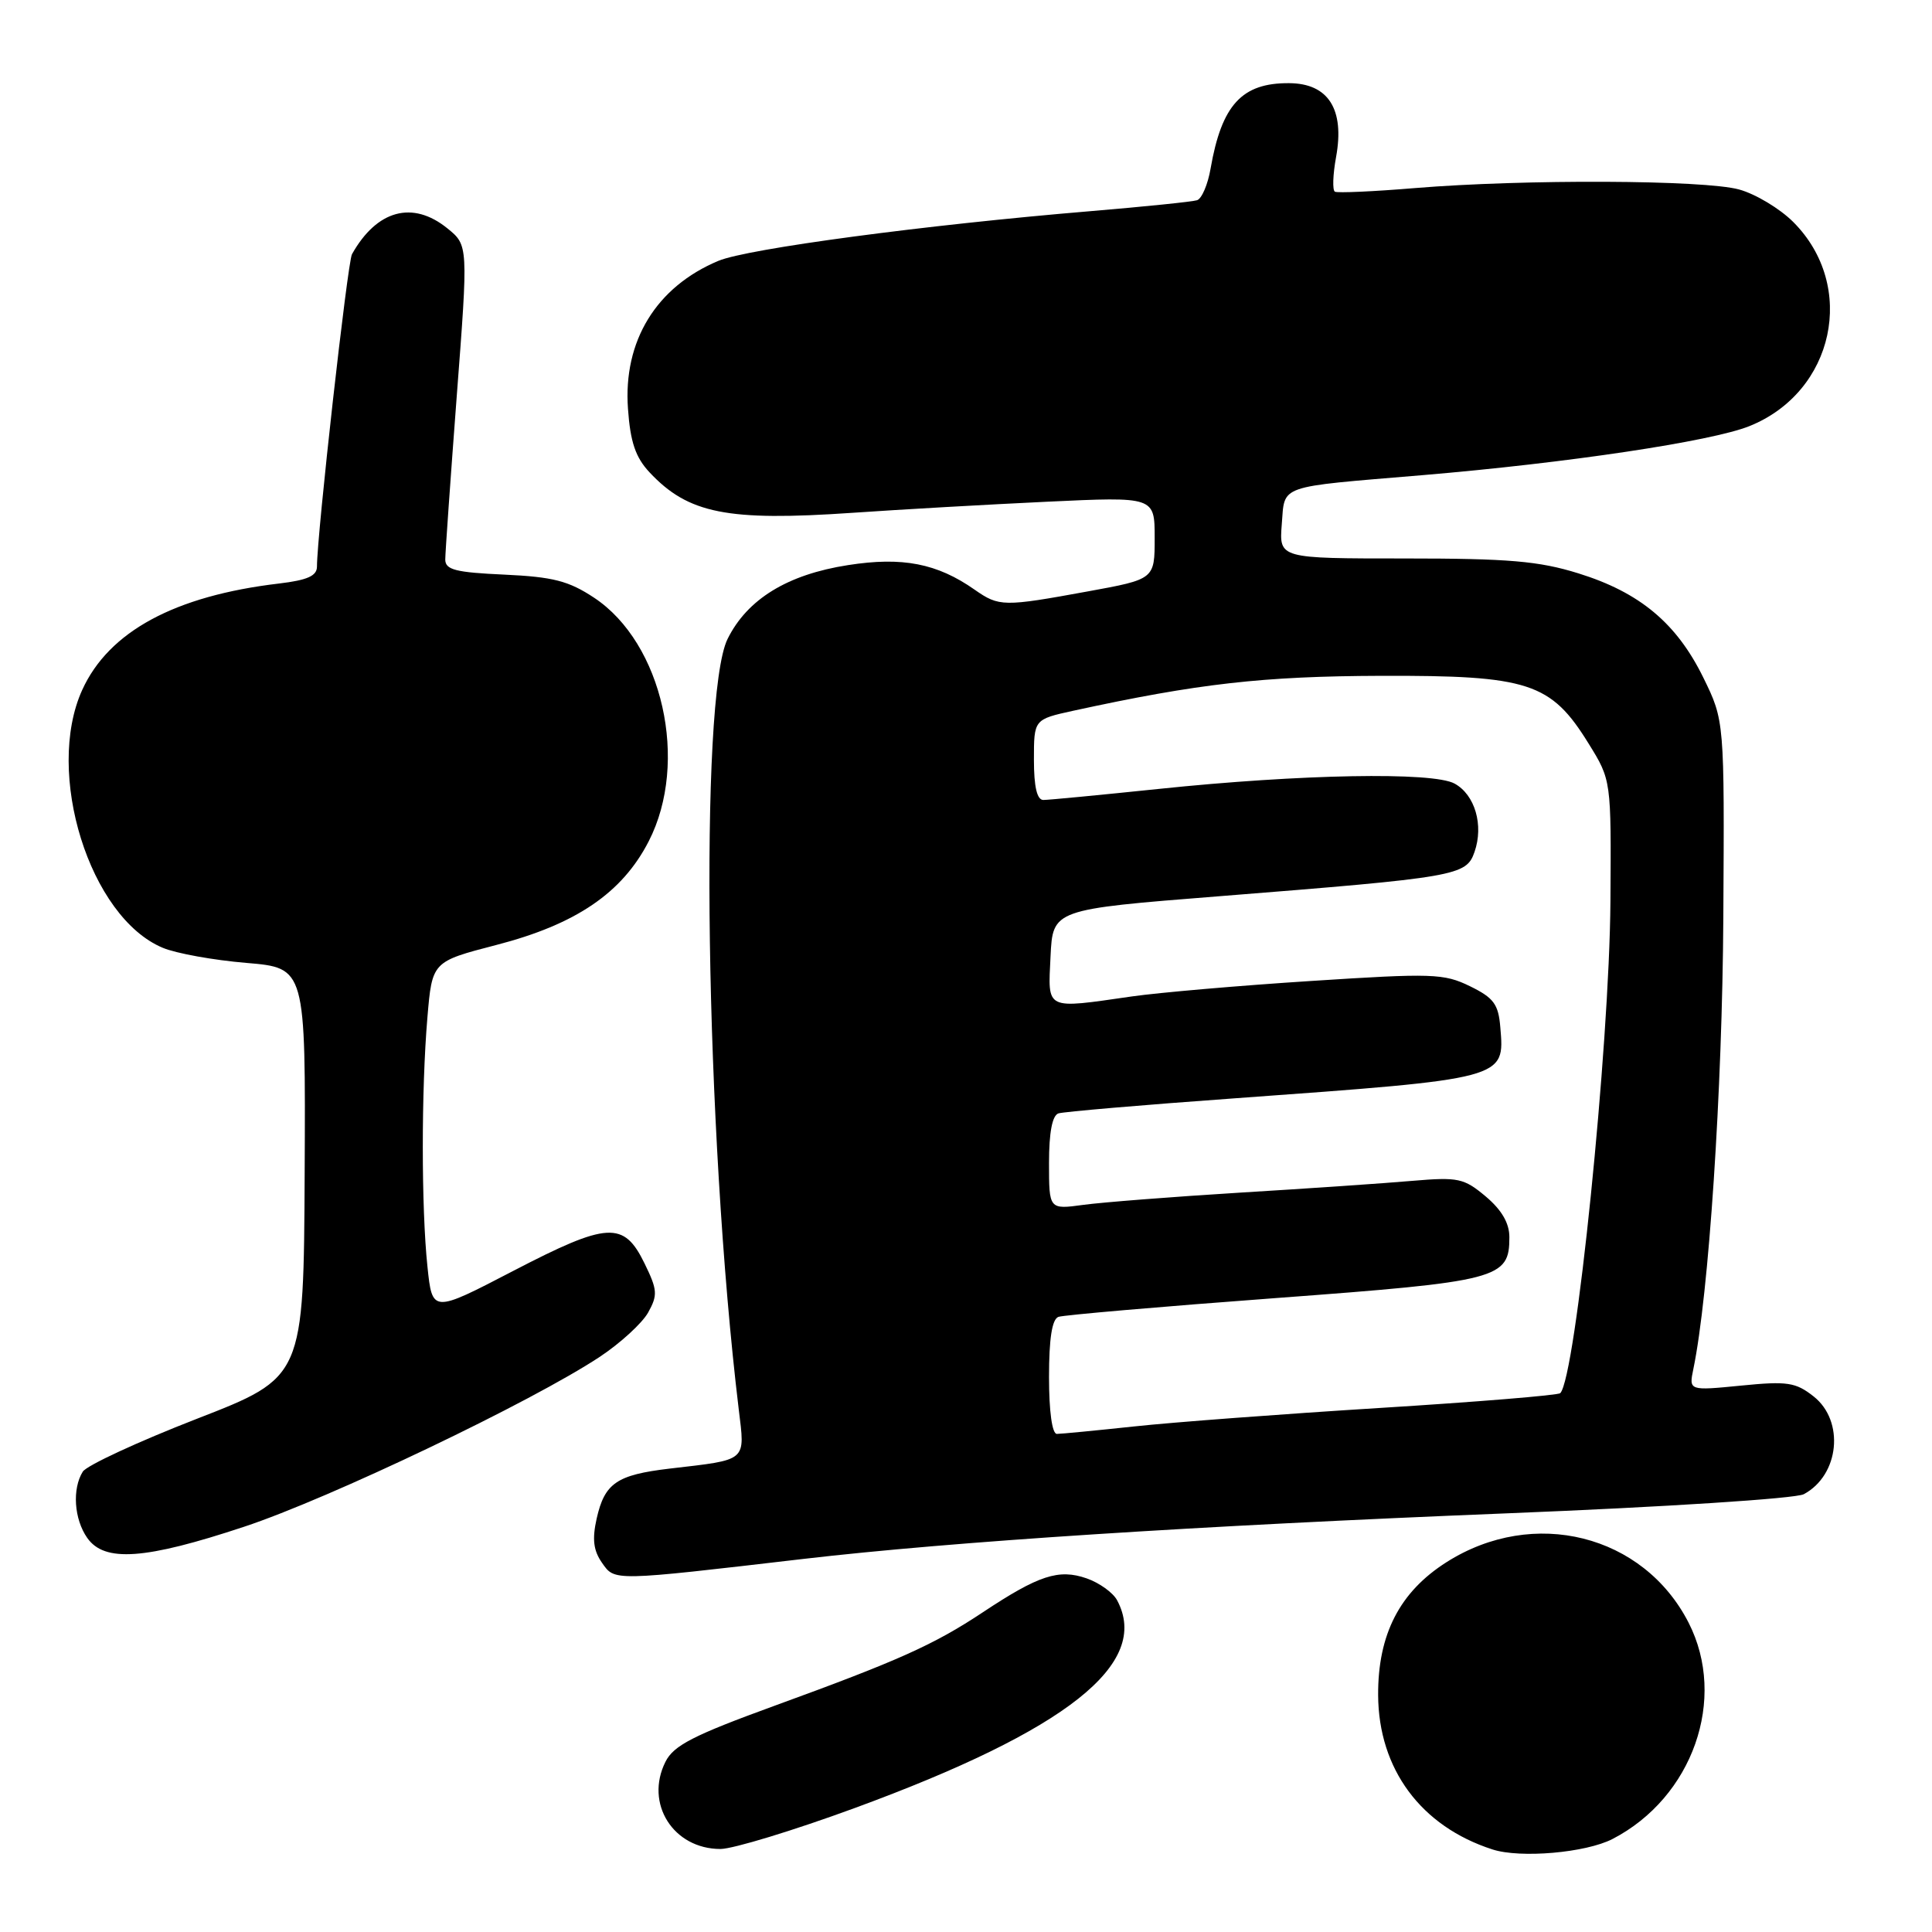 <?xml version="1.0" encoding="UTF-8" standalone="no"?>
<!DOCTYPE svg PUBLIC "-//W3C//DTD SVG 1.1//EN" "http://www.w3.org/Graphics/SVG/1.1/DTD/svg11.dtd" >
<svg xmlns="http://www.w3.org/2000/svg" xmlns:xlink="http://www.w3.org/1999/xlink" version="1.1" viewBox="0 0 256 256">
 <g >
 <path fill="currentColor"
d=" M 213.66 243.68 C 224.30 238.18 228.90 225.10 223.75 215.02 C 217.77 203.32 203.21 199.67 191.68 206.99 C 185.47 210.93 182.57 216.56 182.61 224.61 C 182.66 234.41 188.29 242.01 197.76 245.06 C 201.47 246.26 210.13 245.50 213.66 243.68 Z  M 113.27 239.57 C 141.41 229.24 152.52 220.44 148.02 212.04 C 147.48 211.03 145.67 209.73 143.98 209.14 C 140.29 207.86 137.64 208.72 130.24 213.63 C 123.73 217.95 119.04 220.05 102.50 226.07 C 91.88 229.94 89.26 231.28 88.18 233.44 C 85.40 238.97 89.21 245.00 95.47 245.00 C 97.14 244.99 105.15 242.55 113.27 239.57 Z  M 106.50 206.56 C 126.17 204.27 158.41 202.18 199.78 200.52 C 220.55 199.69 237.93 198.57 239.01 197.99 C 243.73 195.47 244.45 188.29 240.31 185.03 C 237.93 183.16 236.84 182.99 230.70 183.60 C 223.78 184.28 223.78 184.28 224.38 181.39 C 226.42 171.56 228.22 144.50 228.35 121.50 C 228.50 95.50 228.50 95.50 225.69 89.77 C 222.15 82.56 217.26 78.49 209.14 75.97 C 203.90 74.34 199.89 74.00 186.14 74.00 C 169.49 74.00 169.49 74.00 169.84 69.49 C 170.27 64.17 169.08 64.59 188.50 62.96 C 207.72 61.34 226.73 58.49 231.79 56.47 C 243.07 51.95 246.10 37.90 237.61 29.41 C 235.85 27.65 232.63 25.71 230.45 25.11 C 225.85 23.83 201.96 23.73 187.50 24.92 C 182.00 25.38 177.22 25.59 176.88 25.40 C 176.54 25.20 176.61 23.13 177.04 20.79 C 178.19 14.47 176.01 11.04 170.80 11.02 C 164.56 10.98 161.88 13.89 160.41 22.33 C 160.05 24.44 159.24 26.33 158.62 26.53 C 158.01 26.73 151.65 27.38 144.50 27.98 C 122.54 29.81 99.07 32.95 95.20 34.56 C 86.95 38.01 82.56 45.19 83.21 54.16 C 83.52 58.57 84.21 60.60 86.06 62.58 C 91.19 68.06 96.36 69.09 112.95 67.95 C 119.30 67.51 130.91 66.85 138.75 66.48 C 153.00 65.81 153.00 65.81 153.00 71.28 C 153.00 76.75 153.00 76.75 144.11 78.37 C 132.95 80.41 132.39 80.40 129.15 78.14 C 124.18 74.65 119.57 73.75 112.37 74.88 C 104.35 76.12 99.02 79.39 96.41 84.66 C 92.62 92.32 93.45 149.87 97.88 186.69 C 98.73 193.74 99.15 193.38 88.71 194.60 C 81.72 195.43 80.12 196.52 79.06 201.22 C 78.45 203.95 78.63 205.45 79.77 207.08 C 81.48 209.52 81.05 209.53 106.50 206.56 Z  M 32.35 202.30 C 43.68 198.55 70.44 185.76 79.47 179.79 C 82.20 177.98 85.08 175.34 85.88 173.92 C 87.17 171.60 87.12 170.92 85.41 167.42 C 82.66 161.77 80.55 161.89 68.01 168.40 C 57.28 173.98 57.28 173.98 56.64 167.84 C 55.82 160.02 55.82 144.45 56.63 134.86 C 57.26 127.42 57.26 127.42 65.74 125.22 C 76.31 122.49 82.45 118.32 85.96 111.47 C 91.34 100.99 87.80 85.21 78.72 79.20 C 75.35 76.97 73.29 76.44 66.82 76.14 C 60.37 75.85 59.00 75.50 59.00 74.14 C 59.00 73.24 59.69 63.50 60.52 52.50 C 62.05 32.50 62.05 32.50 59.27 30.25 C 54.67 26.53 49.93 27.82 46.64 33.68 C 46.05 34.72 42.00 70.87 42.00 75.07 C 42.00 76.31 40.74 76.87 36.97 77.32 C 23.15 78.95 14.41 83.68 10.89 91.43 C 5.91 102.41 11.88 121.55 21.57 125.59 C 23.33 126.33 28.32 127.23 32.64 127.59 C 40.50 128.25 40.50 128.25 40.37 155.37 C 40.24 182.50 40.24 182.50 26.08 188.00 C 18.29 191.03 11.49 194.18 10.97 195.00 C 9.55 197.27 9.81 201.29 11.56 203.78 C 13.84 207.04 19.21 206.66 32.35 202.30 Z  M 139.00 182.47 C 139.00 177.35 139.40 174.80 140.25 174.49 C 140.94 174.25 153.85 173.13 168.94 172.01 C 198.68 169.80 200.00 169.45 200.00 163.93 C 200.00 162.07 198.98 160.32 196.87 158.54 C 193.97 156.11 193.23 155.95 187.12 156.47 C 183.48 156.79 173.21 157.49 164.30 158.03 C 155.39 158.58 146.05 159.31 143.55 159.65 C 139.00 160.27 139.00 160.27 139.00 154.10 C 139.00 150.05 139.43 147.80 140.25 147.53 C 140.94 147.31 151.40 146.41 163.50 145.54 C 199.65 142.92 199.38 142.99 198.80 136.13 C 198.55 133.06 197.93 132.22 194.78 130.68 C 191.32 128.99 189.79 128.94 173.78 129.98 C 164.27 130.59 153.57 131.52 150.00 132.03 C 138.38 133.70 138.86 133.93 139.20 126.75 C 139.50 120.50 139.50 120.50 161.50 118.76 C 193.11 116.25 194.28 116.05 195.38 112.89 C 196.62 109.34 195.44 105.31 192.74 103.83 C 189.87 102.25 172.37 102.57 153.50 104.54 C 145.80 105.34 138.94 106.00 138.25 106.00 C 137.41 106.00 137.00 104.27 137.00 100.66 C 137.00 95.32 137.00 95.32 142.25 94.17 C 158.73 90.58 167.32 89.60 183.00 89.55 C 202.57 89.49 205.50 90.44 210.50 98.53 C 213.50 103.37 213.50 103.37 213.39 119.44 C 213.26 138.72 208.79 182.55 206.74 184.60 C 206.46 184.88 195.72 185.76 182.86 186.56 C 170.01 187.36 155.36 188.46 150.29 189.01 C 145.22 189.55 140.61 190.00 140.04 190.00 C 139.41 190.00 139.00 187.01 139.00 182.47 Z "/>
</g>
</svg>